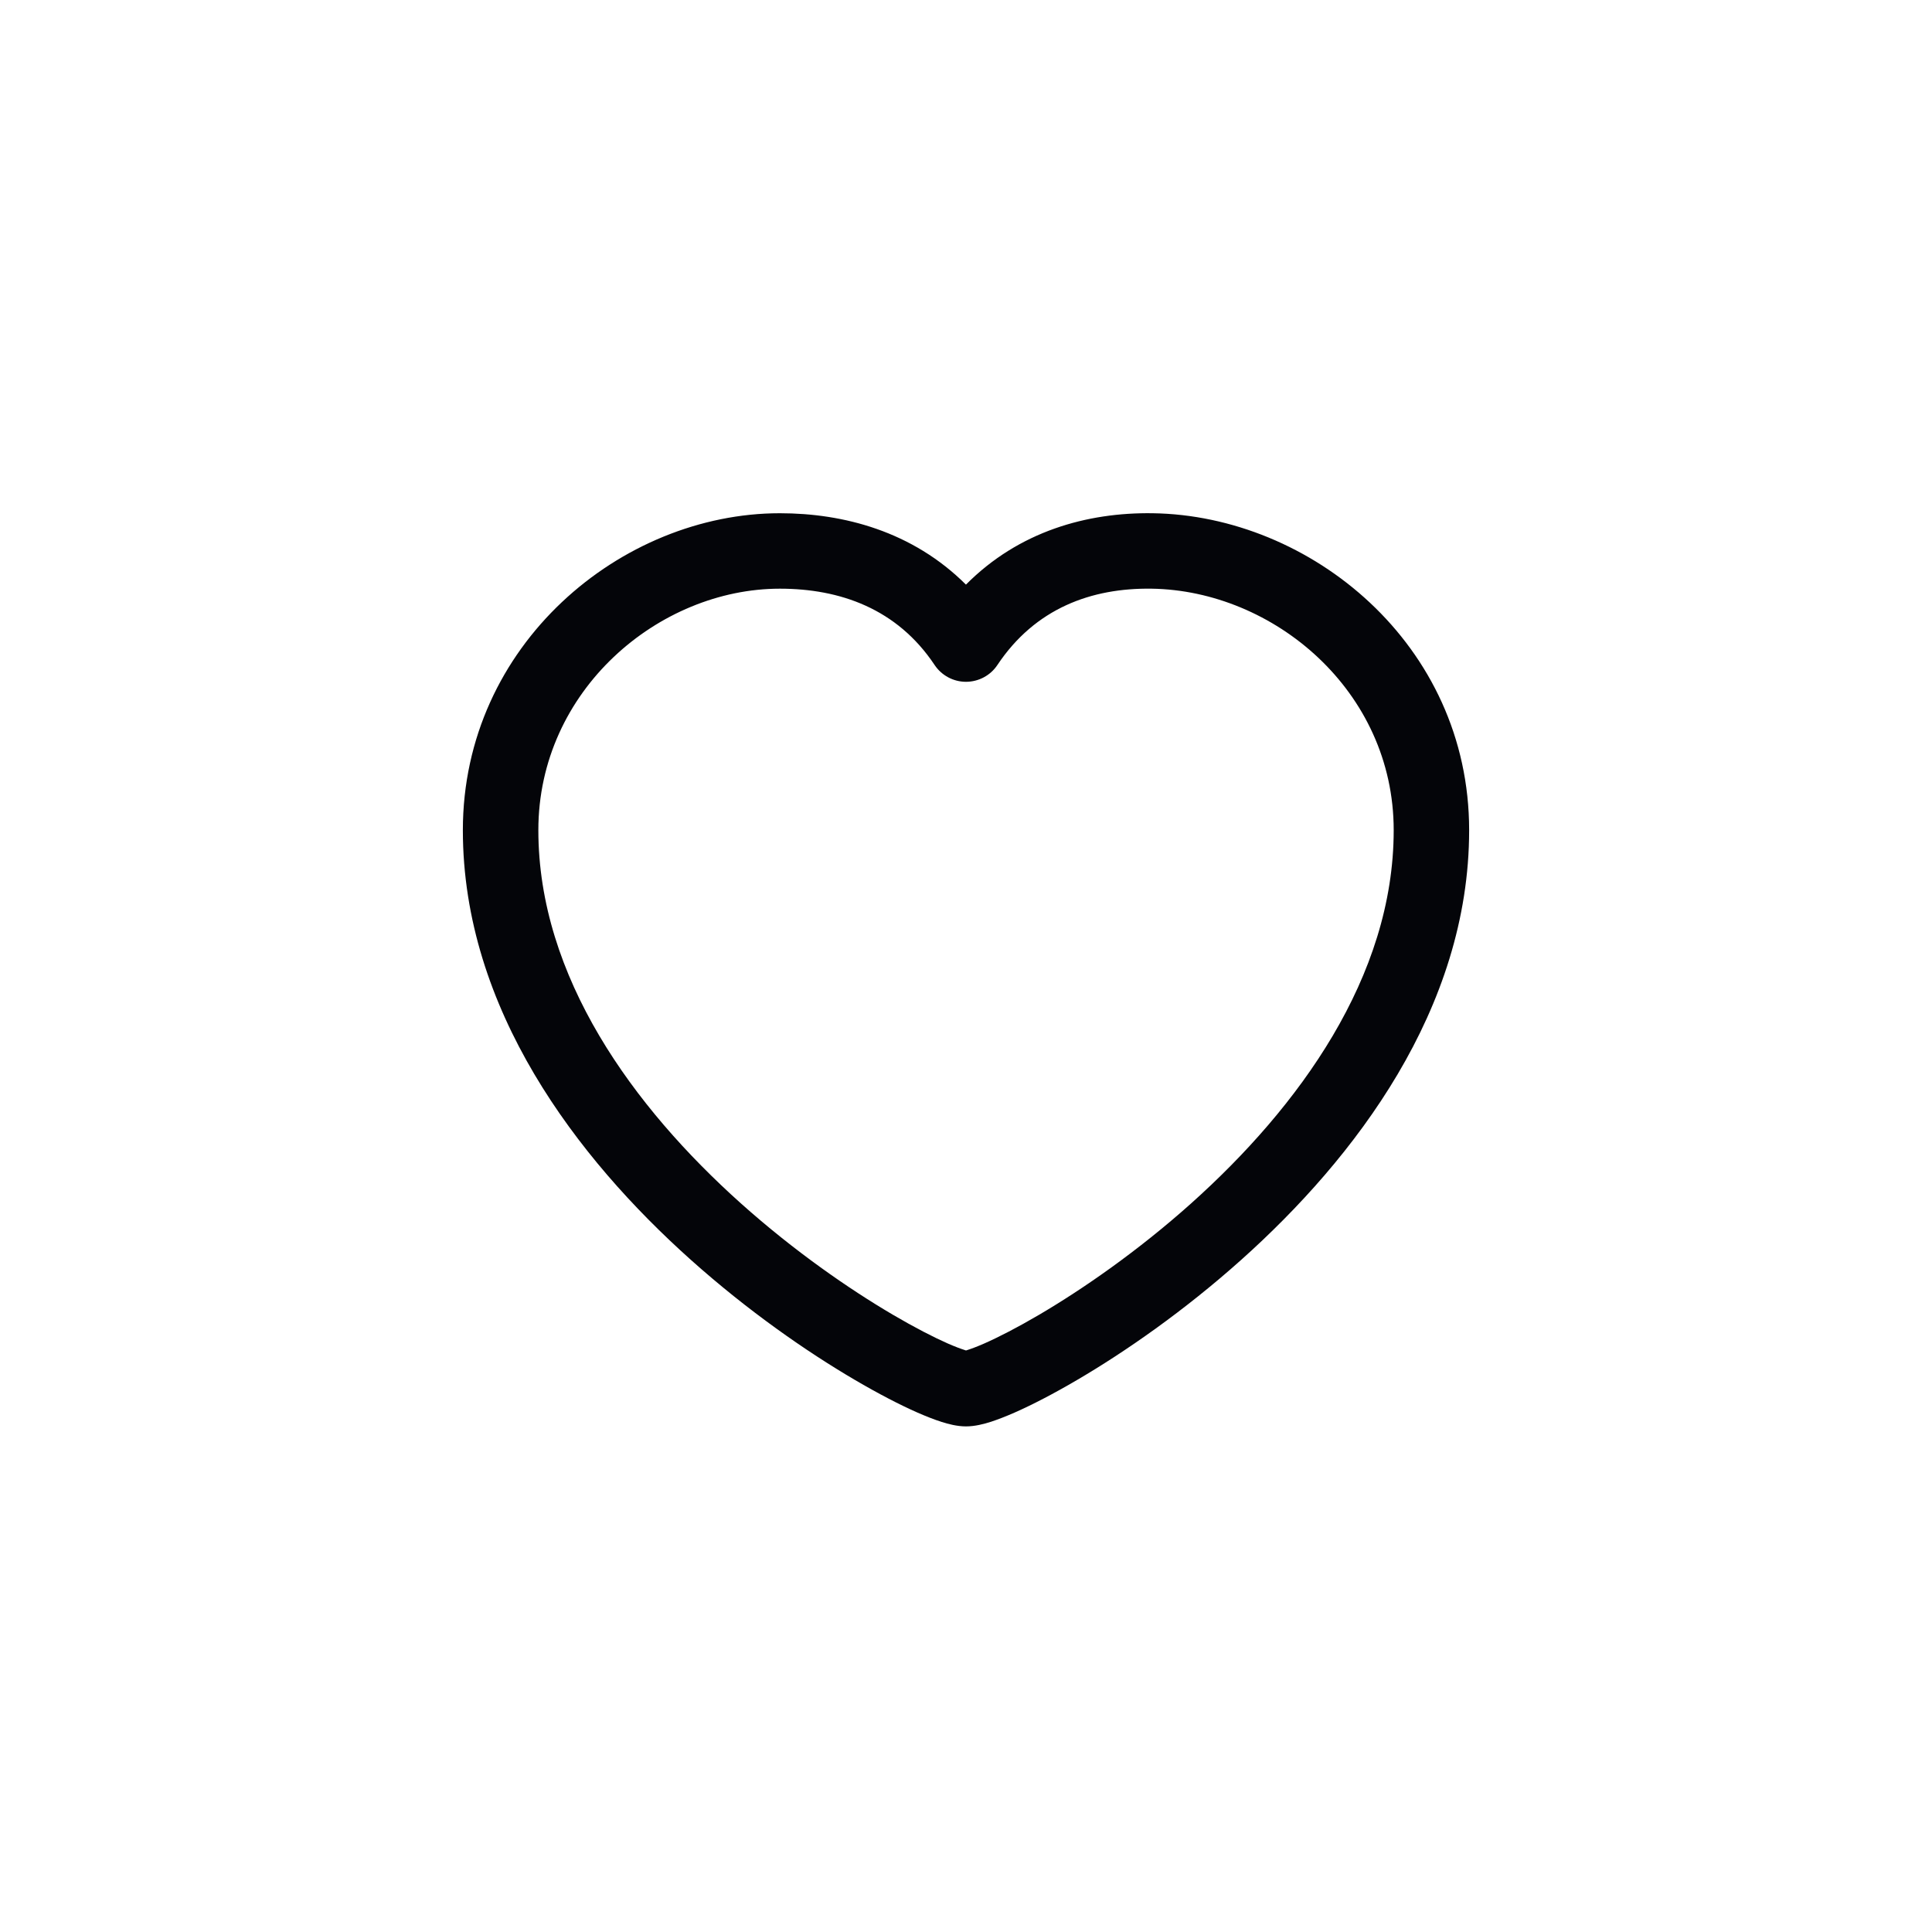 <svg width="40" height="40" viewBox="0 0 40 40" fill="none" xmlns="http://www.w3.org/2000/svg">
<path fill-rule="evenodd" clip-rule="evenodd" d="M19.999 12.104C21.095 10.999 22.509 10.606 23.866 10.626C27.127 10.673 30.417 13.334 30.417 17.188C30.417 20.896 28.046 23.983 25.701 26.081C24.514 27.143 23.297 27.986 22.308 28.566C21.814 28.856 21.369 29.086 21.006 29.246C20.825 29.325 20.655 29.392 20.504 29.44C20.372 29.482 20.186 29.532 20 29.532C19.814 29.532 19.629 29.482 19.497 29.44C19.346 29.392 19.176 29.325 18.995 29.246C18.632 29.086 18.187 28.856 17.693 28.566C16.704 27.986 15.487 27.143 14.3 26.081C11.955 23.983 9.583 20.896 9.583 17.188C9.583 13.343 12.867 10.626 16.146 10.626C17.466 10.626 18.894 11.002 19.999 12.104ZM23.843 12.188C22.596 12.17 21.433 12.594 20.65 13.768C20.506 13.985 20.262 14.115 20 14.116C19.739 14.116 19.495 13.985 19.35 13.768C18.573 12.601 17.389 12.188 16.146 12.188C13.644 12.188 11.146 14.289 11.146 17.188C11.146 20.226 13.111 22.92 15.342 24.917C16.444 25.902 17.575 26.685 18.484 27.219C18.939 27.486 19.329 27.686 19.624 27.816C19.773 27.881 19.888 27.924 19.97 27.95C19.981 27.954 19.991 27.957 20 27.96C20.009 27.957 20.02 27.954 20.031 27.95C20.113 27.924 20.228 27.881 20.377 27.816C20.672 27.686 21.062 27.486 21.517 27.219C22.425 26.685 23.557 25.902 24.659 24.917C26.89 22.92 28.855 20.226 28.855 17.188C28.855 14.298 26.364 12.225 23.843 12.188Z" fill="#040509"/>
</svg>
